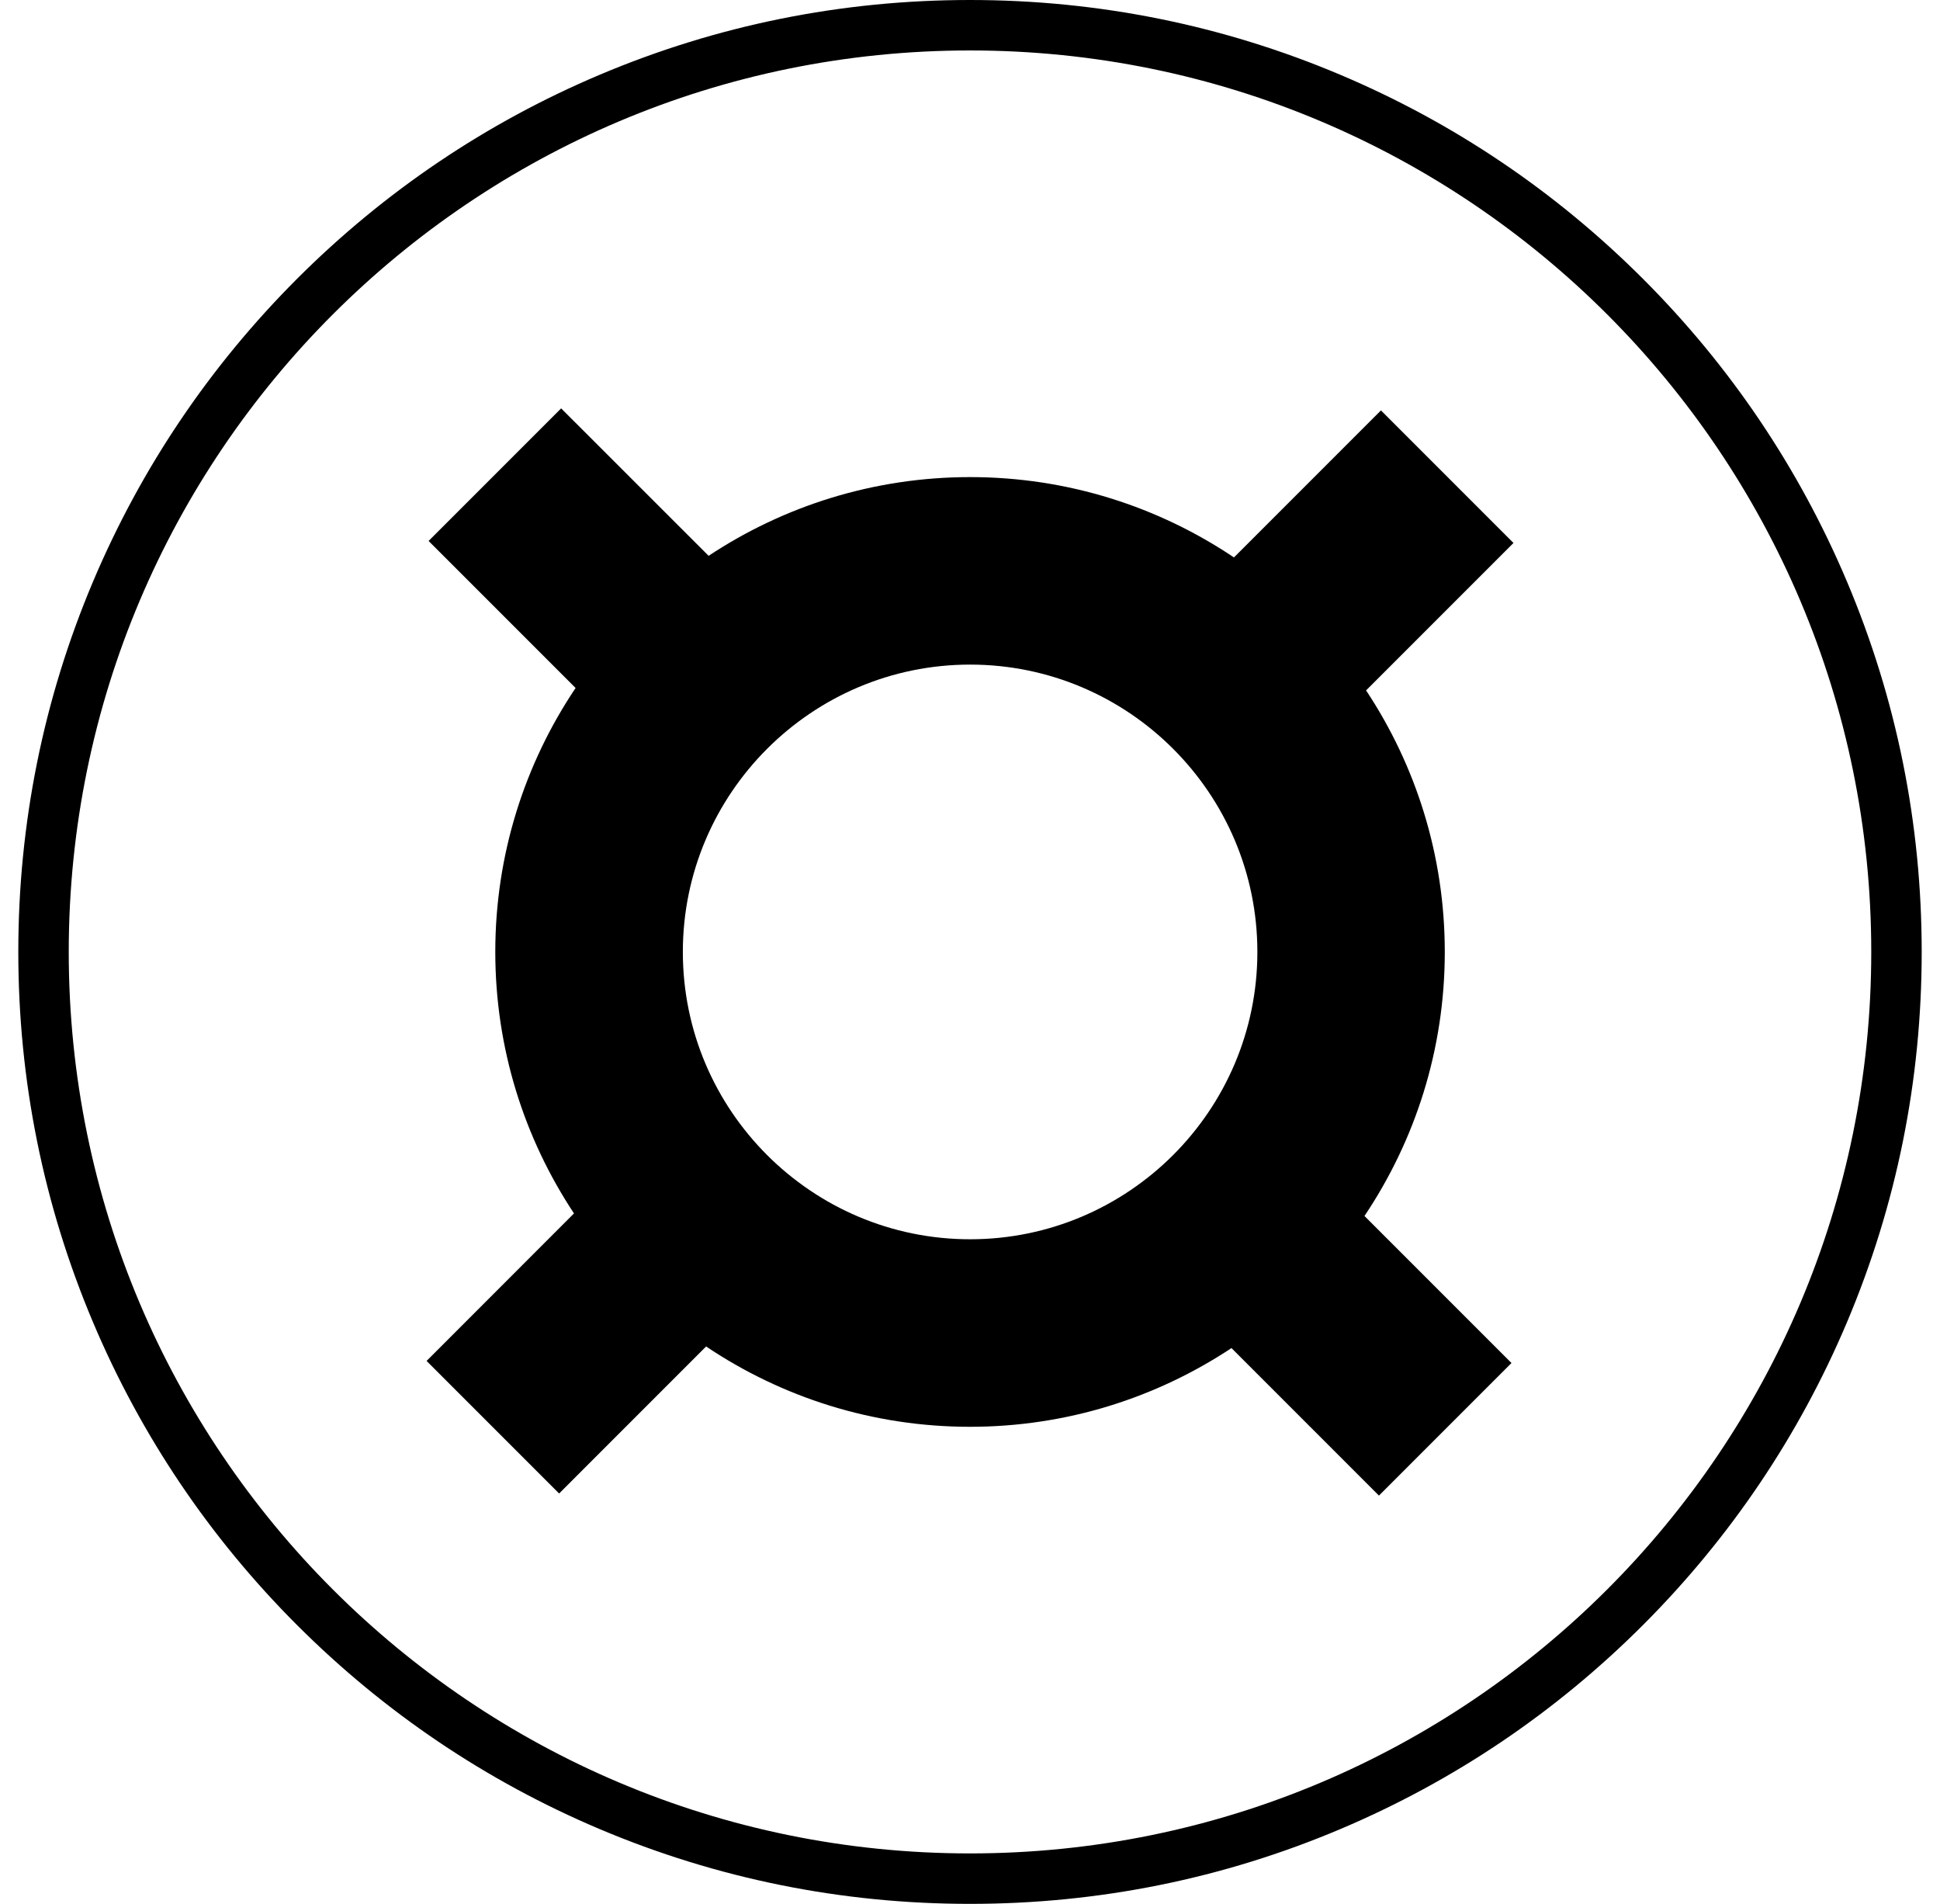 <svg fill="none" height="52" viewBox="0 0 53 52" width="53" xmlns="http://www.w3.org/2000/svg" xmlns:xlink="http://www.w3.org/1999/xlink"><clipPath id="a"><path d="m0 0h53v52h-53z"/></clipPath><g clip-path="url(#a)" fill="currentColor"><path clip-rule="evenodd" d="m16.379 49.956c3.207 1.356 6.612 2.044 10.121 2.044s6.914-.686 10.121-2.044c3.097-1.31 5.878-3.185 8.264-5.571 2.387-2.389 4.261-5.168 5.571-8.264 1.356-3.207 2.044-6.612 2.044-10.121s-.688-6.914-2.044-10.121c-1.31-3.097-3.185-5.878-5.571-8.264-2.389-2.387-5.168-4.261-8.264-5.571-3.207-1.356-6.612-2.044-10.121-2.044s-6.914.688-10.121 2.044c-3.097 1.31-5.876 3.185-8.264 5.571-2.387 2.389-4.261 5.168-5.571 8.264-1.356 3.207-2.044 6.612-2.044 10.121s.688 6.914 2.044 10.121c1.31 3.097 3.185 5.878 5.571 8.264 2.389 2.387 5.168 4.261 8.264 5.571zm34.743-23.956c0 13.598-11.024 24.622-24.622 24.622s-24.622-11.024-24.622-24.622 11.024-24.622 24.622-24.622 24.622 11.024 24.622 24.622z" fill-rule="evenodd"/><path d="m39.471 26c0-2.638-.792-5.093-2.15-7.143l4.027-4.027-3.621-3.621-4.016 4.016c-2.062-1.385-4.542-2.194-7.208-2.194-2.638 0-5.093.792-7.144 2.15l-4.029-4.027-3.621 3.621 4.016 4.016c-1.385 2.062-2.194 4.542-2.194 7.208 0 2.638.792 5.093 2.15 7.143l-4.027 4.029 3.621 3.621 4.016-4.016c2.062 1.385 4.542 2.194 7.208 2.194 2.638 0 5.093-.792 7.144-2.15l4.029 4.029 3.621-3.621-4.016-4.016c1.385-2.066 2.194-4.546 2.194-7.211zm-20.816 0c0-4.327 3.52-7.848 7.848-7.848s7.848 3.52 7.848 7.848-3.52 7.848-7.848 7.848-7.848-3.52-7.848-7.848z"/></g></svg>

